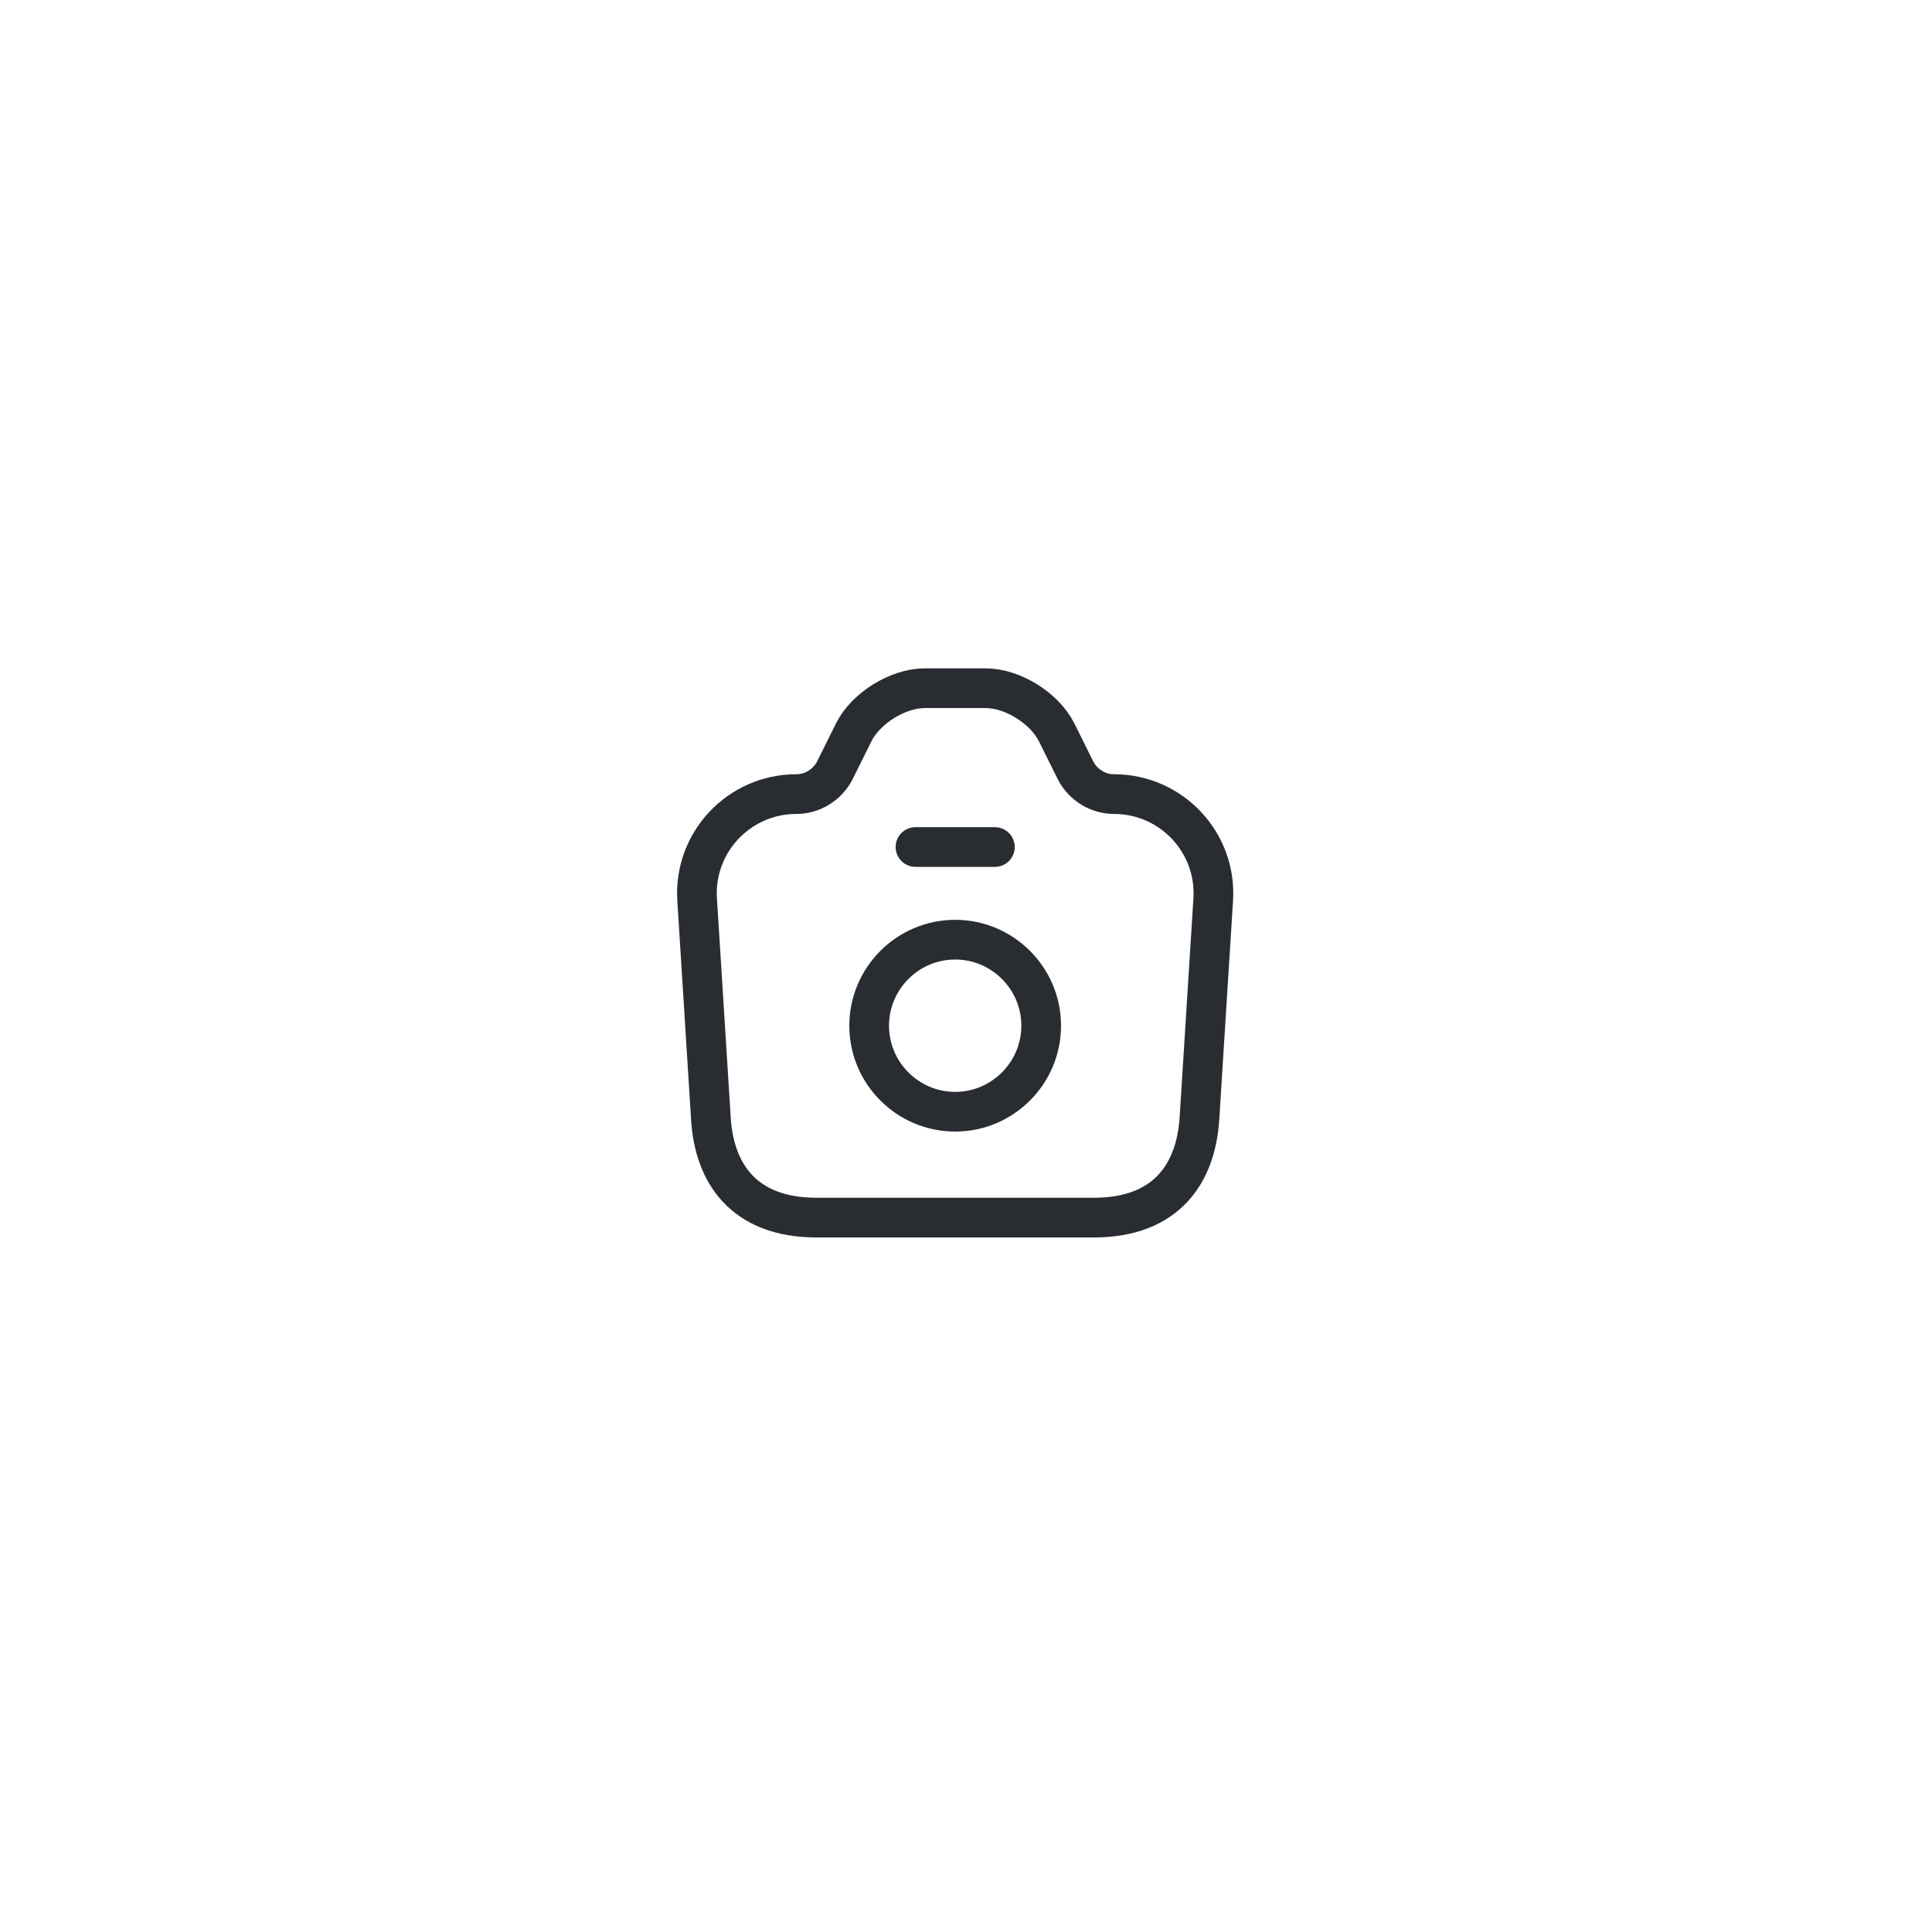<svg width="73" height="72" viewBox="0 0 73 72" fill="none" xmlns="http://www.w3.org/2000/svg">
<g filter="url(#filter0_d_18814_18247)">
<rect x="16.091" y="16" width="40" height="40" rx="20" fill="white" shape-rendering="crispEdges"/>
<path d="M30.851 46H41.331C44.091 46 45.191 44.31 45.321 42.25L45.841 33.99C45.981 31.83 44.261 30 42.091 30C41.481 30 40.921 29.65 40.641 29.11L39.921 27.66C39.461 26.75 38.261 26 37.241 26H34.951C33.921 26 32.721 26.75 32.261 27.66L31.541 29.11C31.261 29.65 30.701 30 30.091 30C27.921 30 26.201 31.83 26.341 33.99L26.861 42.25C26.981 44.31 28.091 46 30.851 46Z" stroke="#292D32" stroke-width="1.5" stroke-linecap="round" stroke-linejoin="round"/>
<path d="M34.591 32H37.591" stroke="#292D32" stroke-width="1.5" stroke-linecap="round" stroke-linejoin="round"/>
<path d="M36.091 42C37.881 42 39.341 40.54 39.341 38.75C39.341 36.96 37.881 35.5 36.091 35.5C34.301 35.5 32.841 36.96 32.841 38.75C32.841 40.54 34.301 42 36.091 42Z" stroke="#292D32" stroke-width="1.5" stroke-linecap="round" stroke-linejoin="round"/>
</g>
<defs>
<filter id="filter0_d_18814_18247" x="0.091" y="0" width="72" height="72" filterUnits="userSpaceOnUse" color-interpolation-filters="sRGB">
<feFlood flood-opacity="0" result="BackgroundImageFix"/>
<feColorMatrix in="SourceAlpha" type="matrix" values="0 0 0 0 0 0 0 0 0 0 0 0 0 0 0 0 0 0 127 0" result="hardAlpha"/>
<feOffset/>
<feGaussianBlur stdDeviation="8"/>
<feComposite in2="hardAlpha" operator="out"/>
<feColorMatrix type="matrix" values="0 0 0 0 0 0 0 0 0 0 0 0 0 0 0 0 0 0 0.08 0"/>
<feBlend mode="normal" in2="BackgroundImageFix" result="effect1_dropShadow_18814_18247"/>
<feBlend mode="normal" in="SourceGraphic" in2="effect1_dropShadow_18814_18247" result="shape"/>
</filter>
</defs>
</svg>
